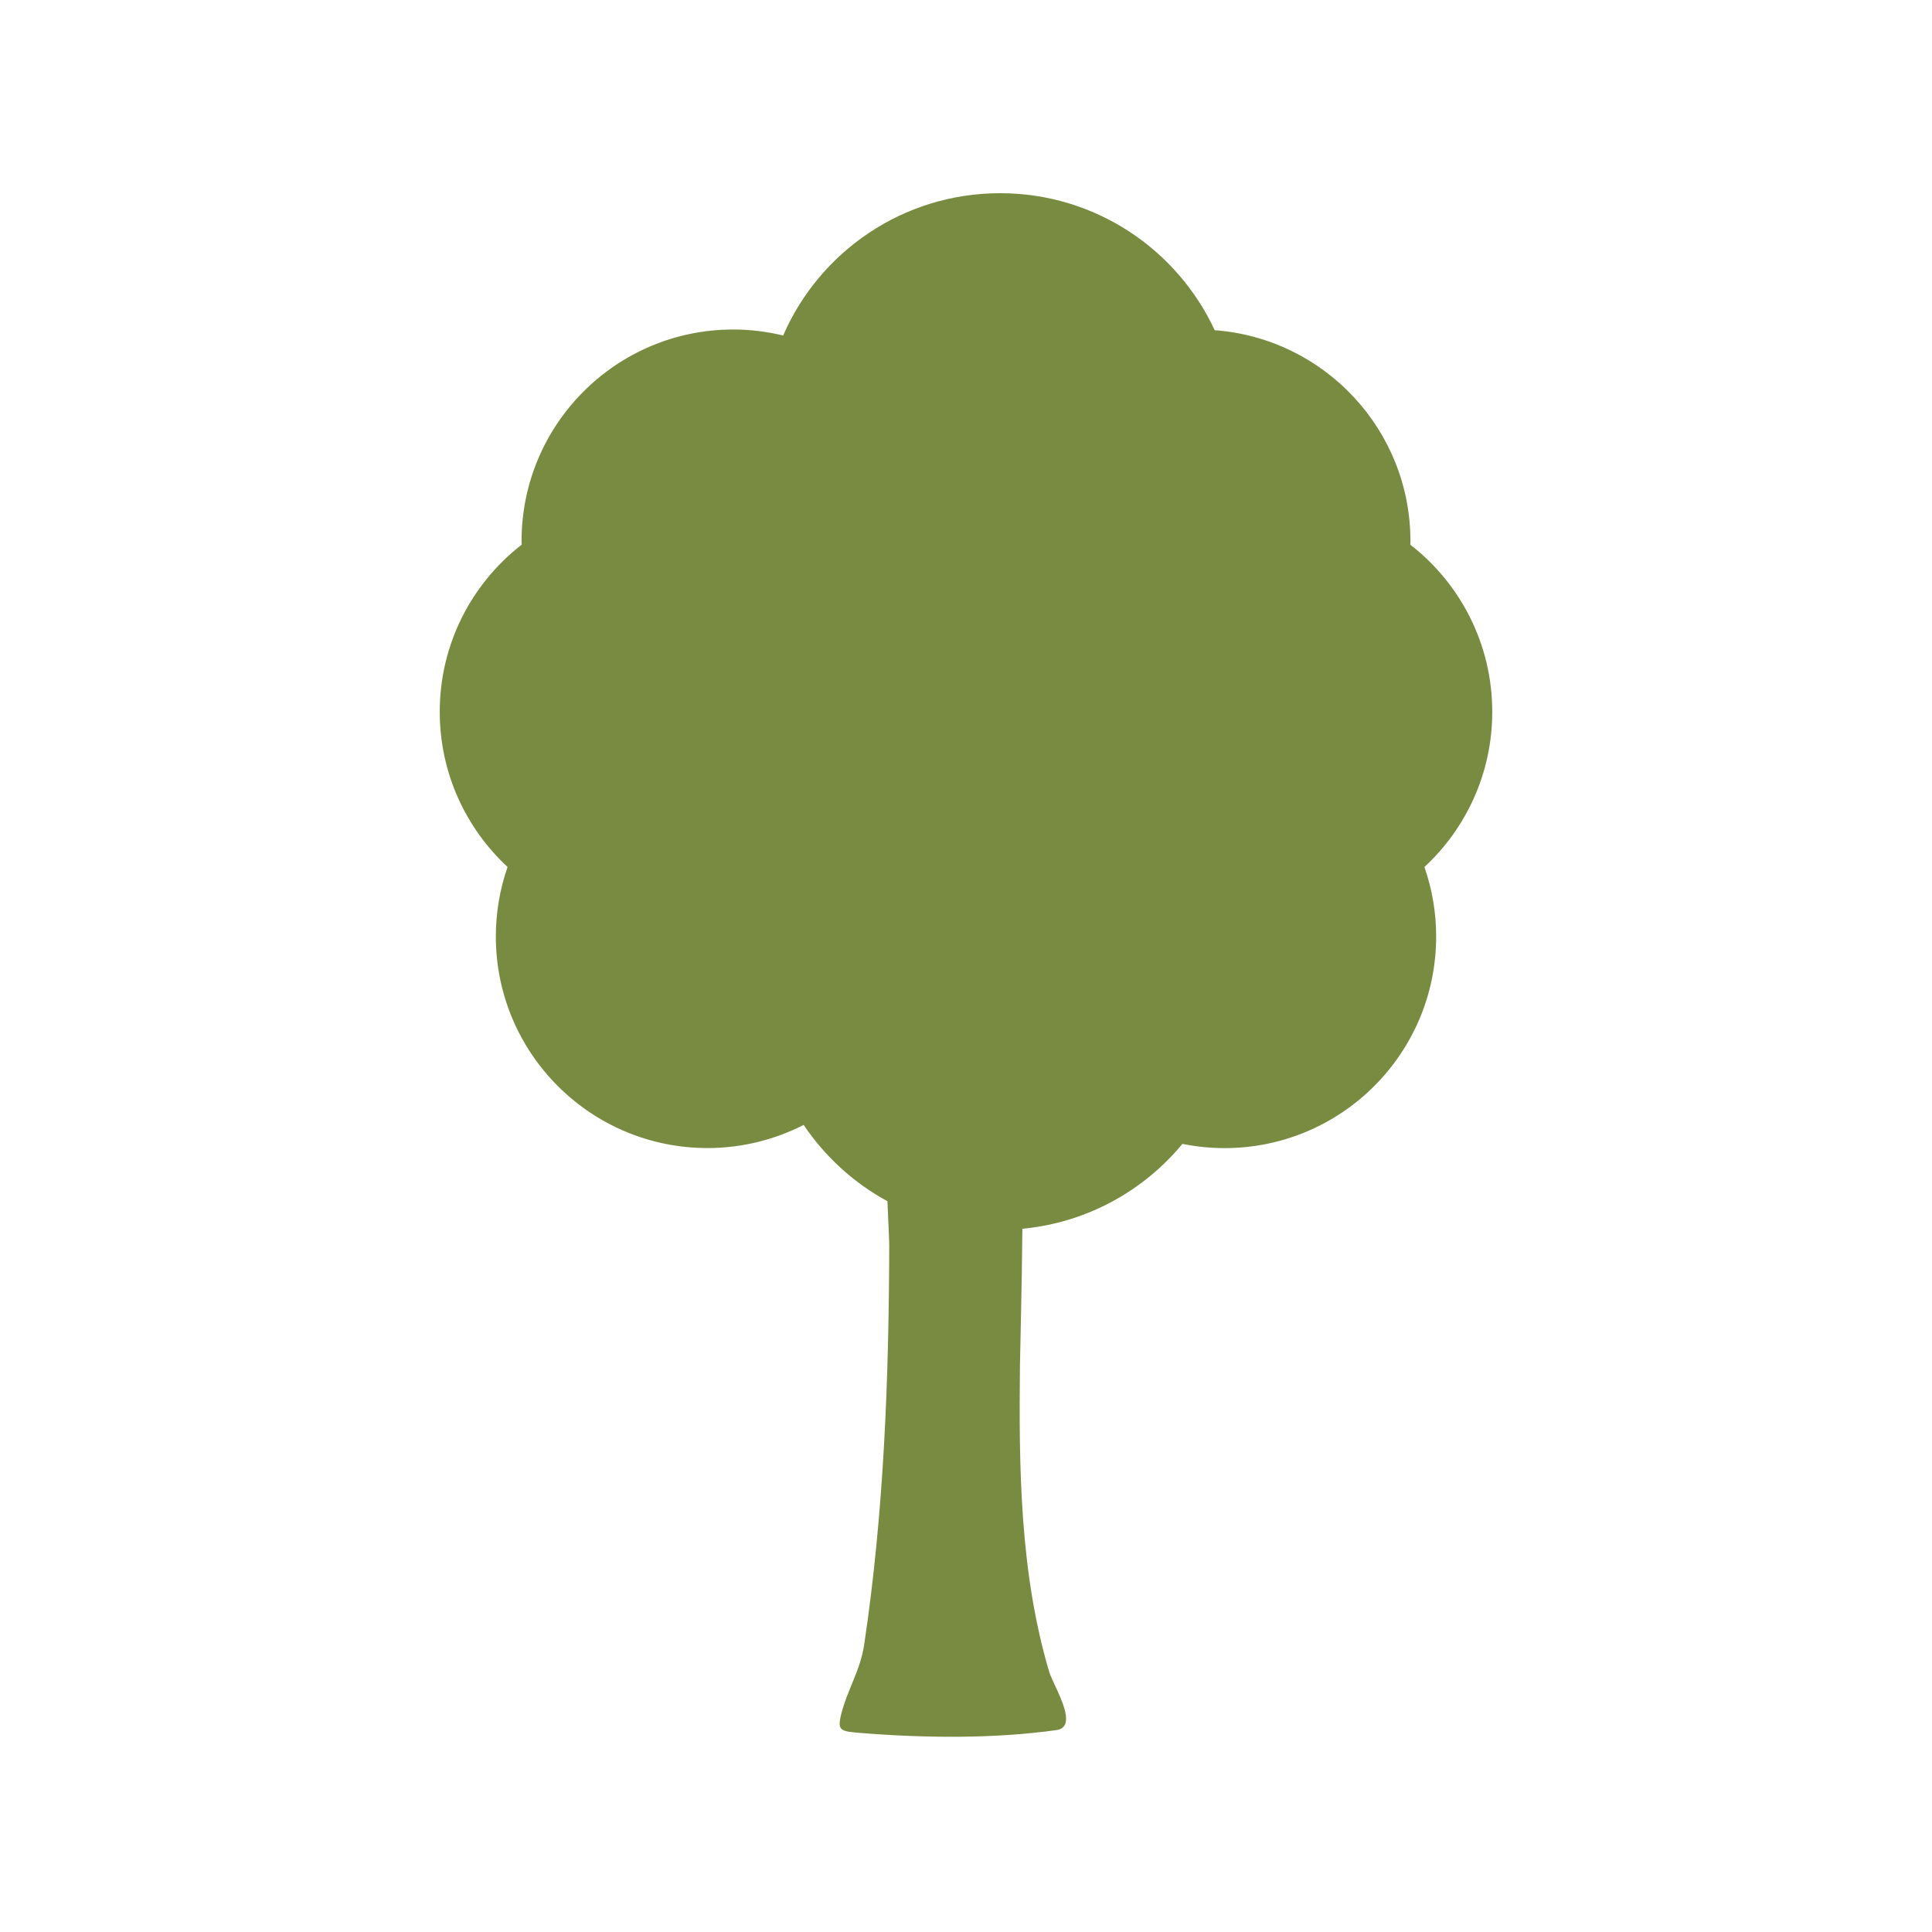 <svg xmlns="http://www.w3.org/2000/svg" xmlns:xlink="http://www.w3.org/1999/xlink" width="500" zoomAndPan="magnify" viewBox="0 0 375 375" height="500" preserveAspectRatio="xMidYMid meet" version="1.0"><defs><clipPath id="74f0e9b25e"><path d="M 85.312 37.5 L 290 37.5 L 290 337.5 L 85.312 337.5 Z M 85.312 37.5 " clip-rule="nonzero"/></clipPath></defs><g clip-path="url(#74f0e9b25e)"><path fill="#798b41" d="M 289.645 138.16 C 289.645 124.965 283.41 113.234 273.746 105.727 C 273.754 105.496 273.766 105.266 273.766 105.039 C 273.766 83.391 257.016 65.664 235.773 64.094 C 228.473 48.383 212.57 37.5 194.121 37.5 C 175.27 37.5 159.066 48.863 152.008 65.121 C 148.895 64.367 145.648 63.957 142.312 63.957 C 119.633 63.957 101.234 82.344 101.234 105.031 C 101.234 105.258 101.254 105.492 101.254 105.719 C 91.578 113.242 85.355 124.973 85.355 138.16 C 85.355 150.062 90.426 160.777 98.52 168.277 C 97.055 172.496 96.242 177.035 96.242 181.758 C 96.242 204.438 114.629 222.836 137.32 222.836 C 144.047 222.836 150.387 221.203 155.988 218.344 C 160.125 224.492 165.699 229.602 172.25 233.156 C 172.25 233.234 172.258 233.309 172.258 233.383 C 172.258 233.383 172.262 233.391 172.262 233.391 C 172.43 237.43 172.602 240.84 172.602 241.742 C 172.527 267.684 171.578 293.578 167.73 319.27 C 166.992 324.195 164.457 328.055 163.32 332.559 C 162.438 336.051 163.082 336.047 167.496 336.402 C 179.637 337.363 192.973 337.5 205.051 335.812 C 206.691 335.586 207.082 334.422 206.875 332.891 C 206.492 330.133 204.141 326.184 203.625 324.426 C 197.93 305.16 197.758 284.781 197.973 264.859 C 197.996 262.941 198.336 250.355 198.445 238.5 C 198.445 238.5 198.441 238.5 198.441 238.5 C 210.918 237.328 221.945 231.168 229.504 222.027 C 232.145 222.559 234.887 222.848 237.68 222.848 C 260.359 222.848 278.758 204.461 278.758 181.77 C 278.758 177.047 277.953 172.516 276.48 168.289 C 284.574 160.785 289.645 150.062 289.645 138.16 Z M 289.645 138.16 " fill-opacity="1" fill-rule="nonzero"/></g></svg>